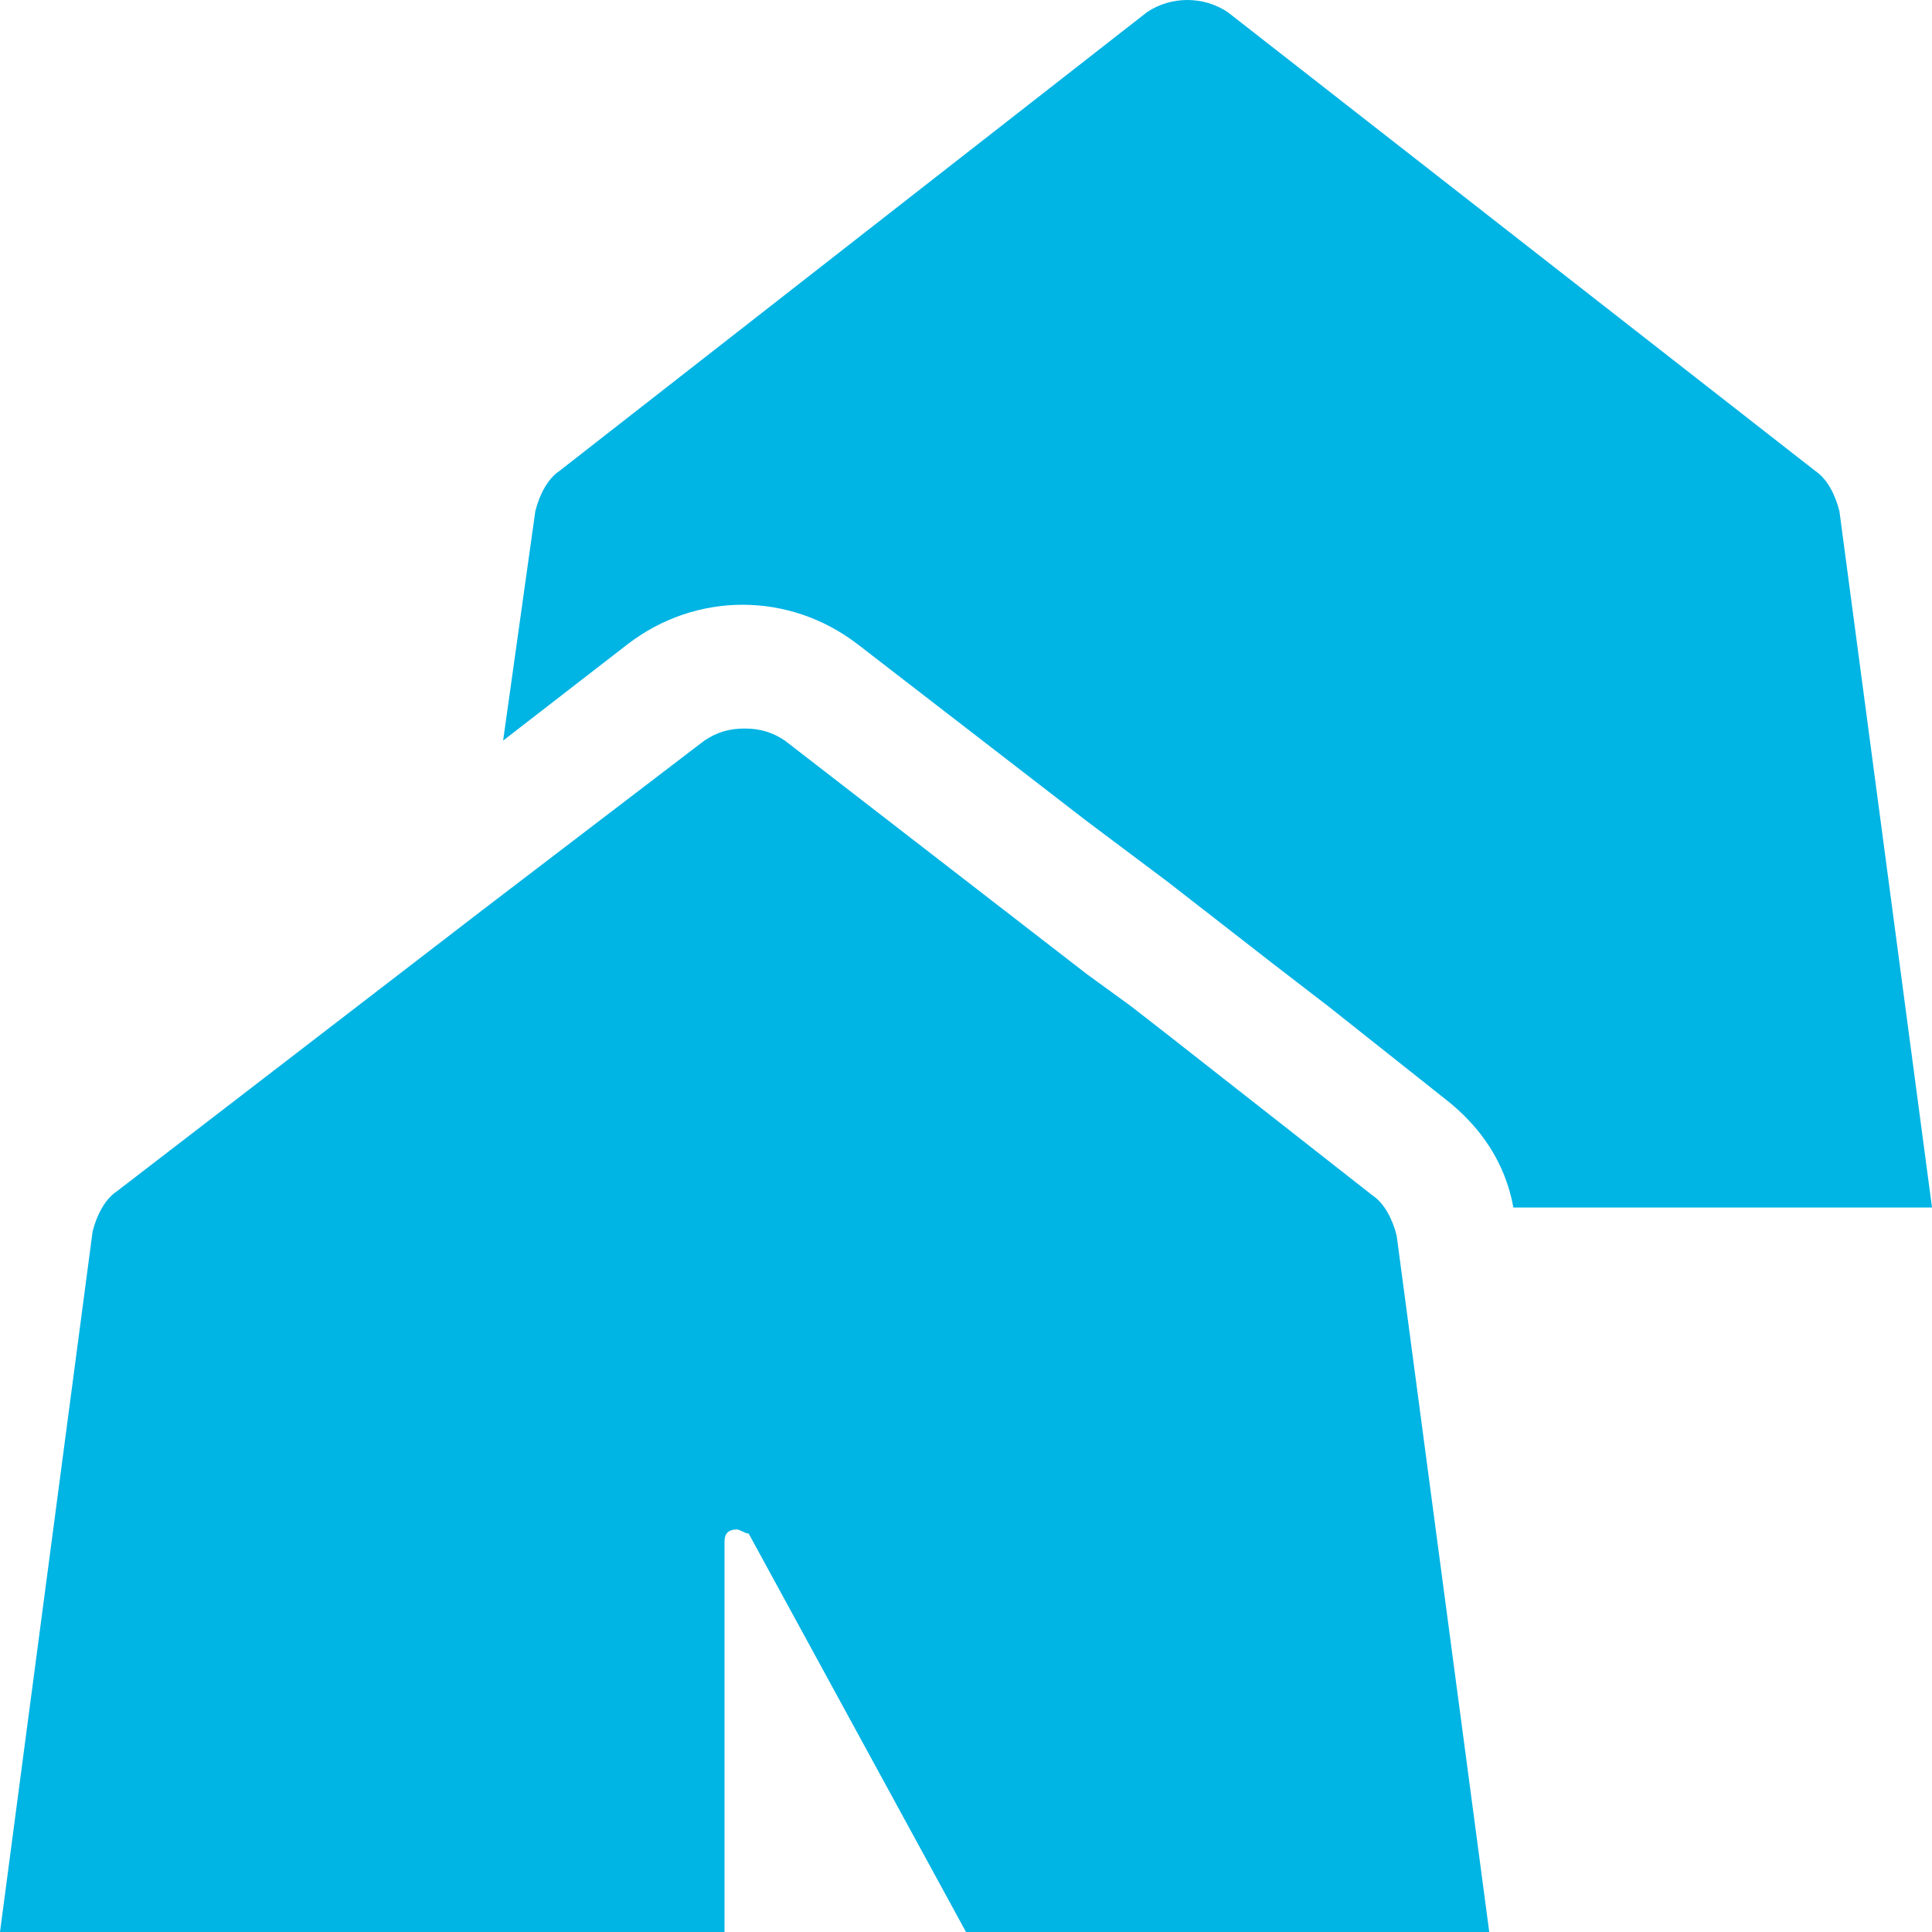 <?xml version="1.0" encoding="utf-8"?>
<!-- Generator: Adobe Illustrator 25.0.0, SVG Export Plug-In . SVG Version: 6.00 Build 0)  -->
<svg version="1.1" id="Layer_1" xmlns="http://www.w3.org/2000/svg" xmlns:xlink="http://www.w3.org/1999/xlink" x="0px"
	y="0px" viewBox="0 0 48 48" style="enable-background:new 0 0 48 48;" xml:space="preserve">
	<style type="text/css">
		.st0 {
			fill: #00B4E4;
		}
	</style>
	<g id="Layer_2_1_">
		<g id="Icons">
			<path class="st0" d="M45.7,12.7c-0.1-0.4-0.3-0.8-0.6-1L30.5,0.3c-0.6-0.4-1.4-0.4-2,0L13.9,11.7c-0.3,0.2-0.5,0.6-0.6,1l-0.8,5.7
			l3.1-2.4c1.7-1.3,4-1.3,5.7,0l5.7,4.4l2,1.5l2.7,2.1l1.3,1l2.9,2.3c0.9,0.7,1.5,1.6,1.7,2.7H48L45.7,12.7z" />
			<path class="st0" d="M34.1,29.7L29,25.7L28.1,25L27,24.2l-7.5-5.8c-0.3-0.2-0.6-0.3-1-0.3c-0.4,0-0.7,0.1-1,0.3L12,22.6l-9.1,7
			c-0.3,0.2-0.5,0.6-0.6,1L0,48h18v-9.7c0-0.2,0.1-0.3,0.3-0.3c0,0,0,0,0,0c0.1,0,0.2,0.1,0.3,0.1L24,48h13l-2.3-17.3
			C34.6,30.3,34.4,29.9,34.1,29.7z" />
		</g>
	</g>
</svg>